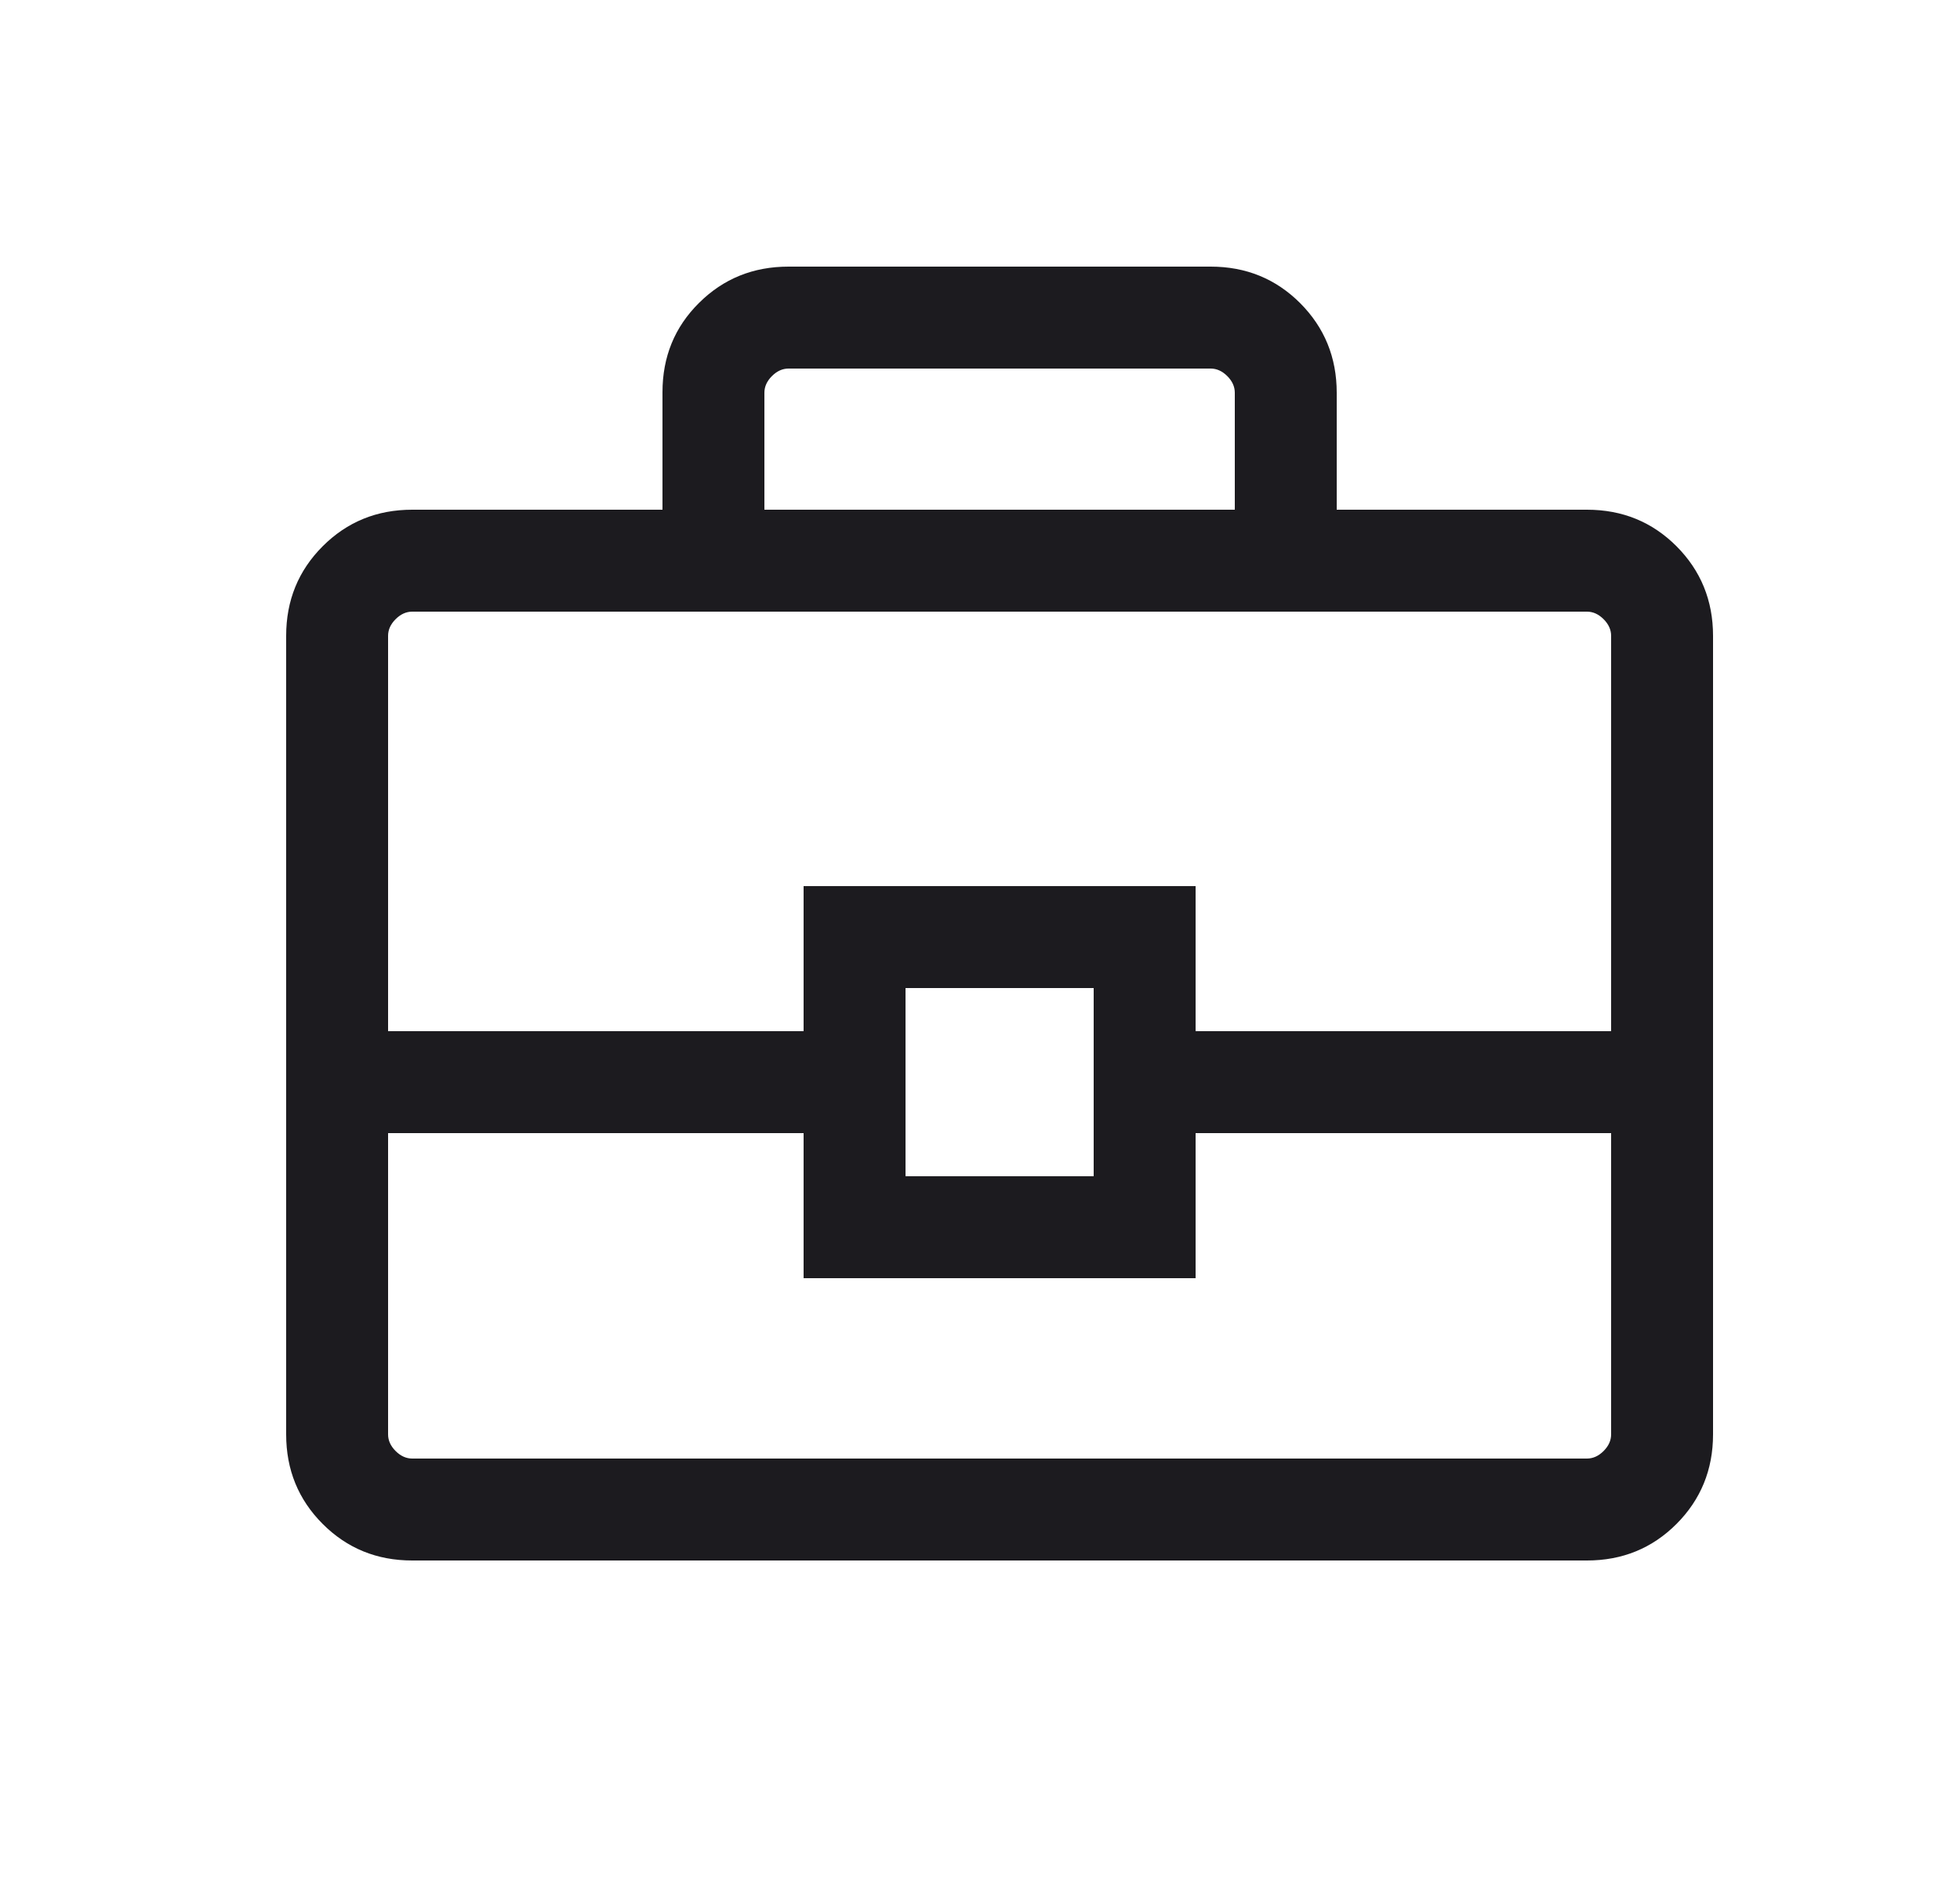 <svg xmlns="http://www.w3.org/2000/svg" width="25" height="24" viewBox="0 0 25 24" fill="none">
  <mask id="mask0_277_10" style="mask-type:alpha" maskUnits="userSpaceOnUse" x="0" y="0" width="25" height="24">
    <rect x="0.75" width="24" height="24" fill="#D9D9D9"/>
  </mask>
  <g mask="url(#mask0_277_10)">
    <path d="M5.258 19.9C4.807 19.9 4.427 19.745 4.116 19.434C3.805 19.123 3.65 18.742 3.65 18.292V8.108C3.65 7.658 3.805 7.277 4.116 6.966C4.427 6.655 4.807 6.5 5.258 6.5H8.45V5.002C8.45 4.551 8.605 4.171 8.916 3.863C9.227 3.554 9.607 3.4 10.058 3.4H15.442C15.892 3.4 16.273 3.555 16.584 3.866C16.894 4.177 17.05 4.558 17.05 5.008V6.5H20.242C20.692 6.5 21.073 6.655 21.384 6.966C21.694 7.277 21.85 7.658 21.85 8.108V18.292C21.85 18.742 21.694 19.123 21.384 19.434C21.073 19.745 20.692 19.9 20.242 19.9H5.258ZM9.75 6.5H15.75V5.008C15.75 4.931 15.718 4.86 15.654 4.796C15.59 4.732 15.519 4.7 15.442 4.7H10.058C9.981 4.7 9.91 4.732 9.846 4.796C9.782 4.86 9.75 4.931 9.75 5.008V6.5ZM20.55 14.45H15.25V16.3H10.25V14.45H4.95V18.292C4.95 18.369 4.982 18.44 5.046 18.504C5.11 18.568 5.181 18.6 5.258 18.6H20.242C20.319 18.6 20.39 18.568 20.454 18.504C20.518 18.44 20.55 18.369 20.55 18.292V14.45ZM11.55 15H13.95V12.6H11.55V15ZM4.95 13.15H10.25V11.3H15.25V13.15H20.55V8.108C20.55 8.031 20.518 7.96 20.454 7.896C20.39 7.832 20.319 7.8 20.242 7.8H5.258C5.181 7.8 5.11 7.832 5.046 7.896C4.982 7.96 4.95 8.031 4.95 8.108V13.15Z" fill="#1C1B1F"/>
  </g>
</svg>